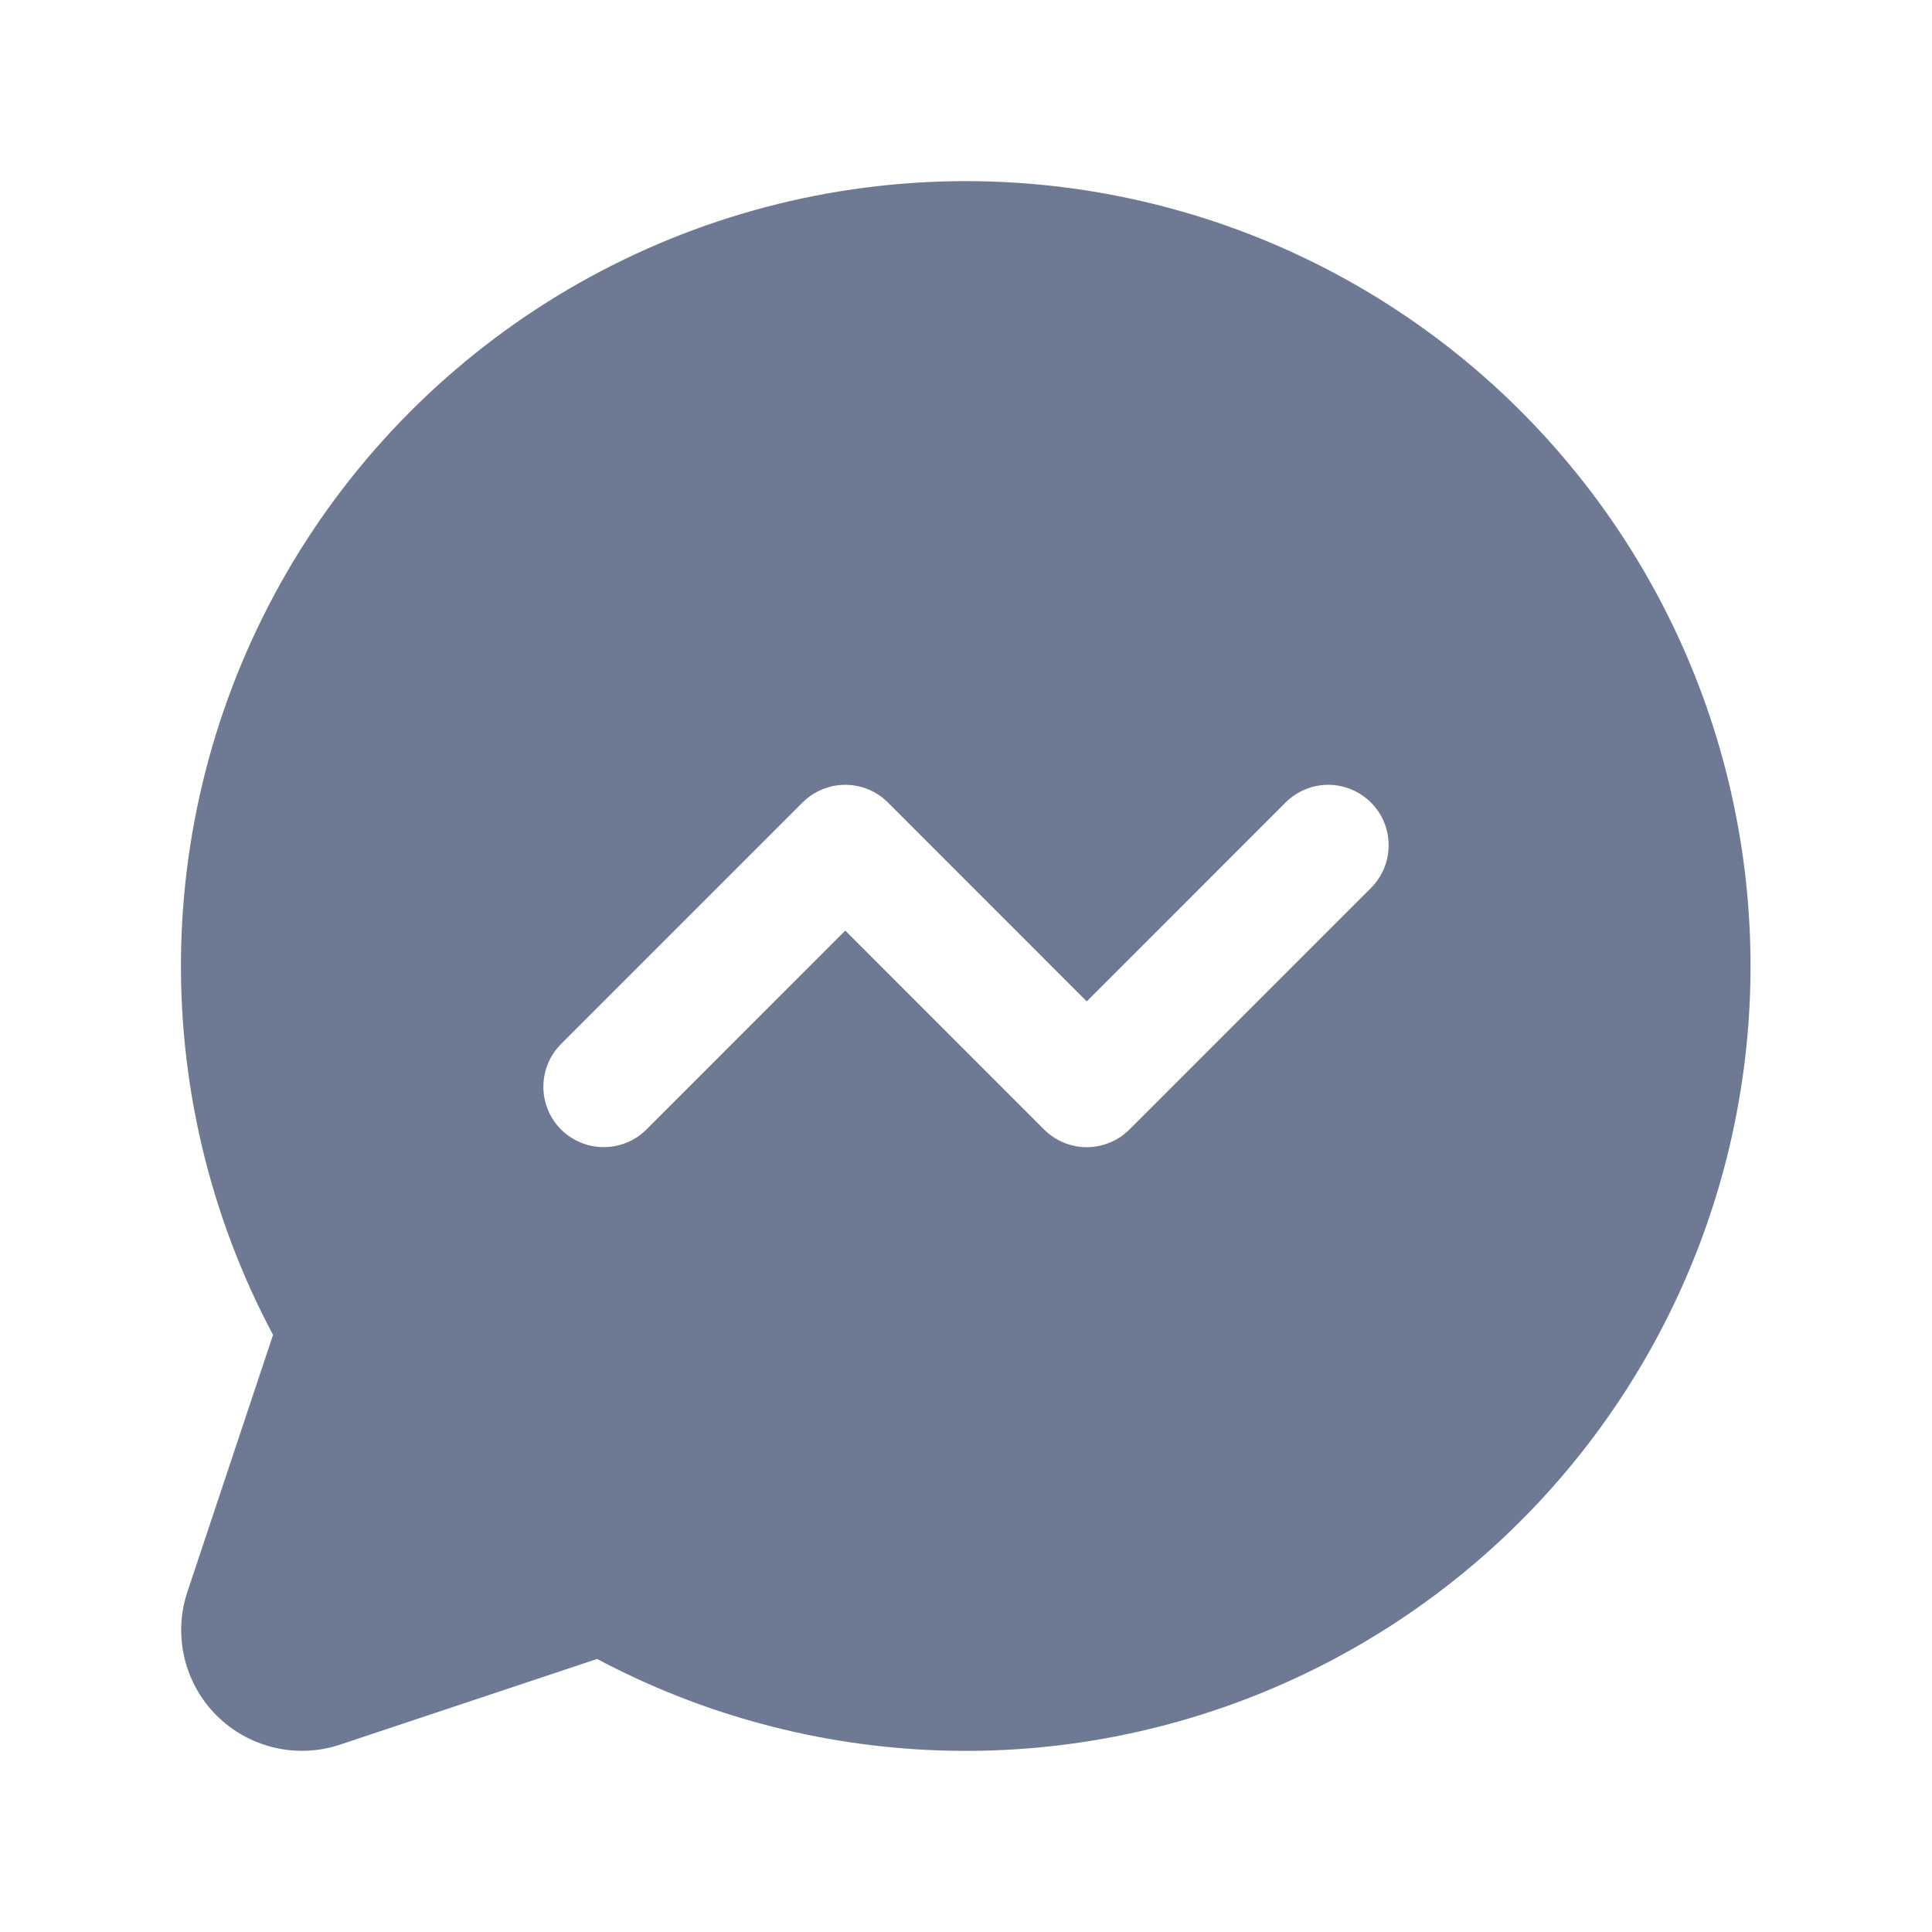 <svg width="28" height="28" viewBox="0 0 28 28" fill="none" xmlns="http://www.w3.org/2000/svg">
<path d="M14 2.625C12.036 2.625 10.106 3.133 8.396 4.1C6.687 5.067 5.257 6.46 4.246 8.143C3.235 9.827 2.677 11.743 2.626 13.707C2.576 15.67 3.034 17.613 3.957 19.346L2.716 23.07C2.613 23.379 2.598 23.71 2.673 24.026C2.747 24.342 2.909 24.632 3.138 24.861C3.368 25.091 3.658 25.253 3.974 25.327C4.29 25.402 4.621 25.387 4.93 25.284L8.654 24.043C10.179 24.854 11.87 25.307 13.596 25.368C15.323 25.429 17.041 25.095 18.62 24.392C20.198 23.69 21.596 22.637 22.707 21.314C23.818 19.99 24.613 18.431 25.032 16.755C25.45 15.078 25.481 13.329 25.122 11.638C24.764 9.948 24.025 8.362 22.961 7C21.898 5.638 20.538 4.536 18.986 3.778C17.433 3.02 15.728 2.626 14 2.625ZM19.869 12.869L16.369 16.369C16.288 16.45 16.191 16.515 16.085 16.559C15.979 16.603 15.865 16.626 15.75 16.626C15.635 16.626 15.521 16.603 15.415 16.559C15.309 16.515 15.212 16.45 15.131 16.369L12.25 13.487L9.369 16.369C9.205 16.533 8.982 16.625 8.75 16.625C8.518 16.625 8.295 16.533 8.131 16.369C7.967 16.205 7.875 15.982 7.875 15.75C7.875 15.518 7.967 15.295 8.131 15.131L11.631 11.631C11.712 11.55 11.809 11.485 11.915 11.441C12.021 11.397 12.135 11.374 12.25 11.374C12.365 11.374 12.479 11.397 12.585 11.441C12.691 11.485 12.788 11.55 12.869 11.631L15.75 14.513L18.631 11.631C18.712 11.55 18.809 11.485 18.915 11.441C19.021 11.397 19.135 11.374 19.25 11.374C19.365 11.374 19.479 11.397 19.585 11.441C19.691 11.485 19.788 11.55 19.869 11.631C19.95 11.712 20.015 11.809 20.059 11.915C20.103 12.021 20.125 12.135 20.125 12.25C20.125 12.365 20.103 12.479 20.059 12.585C20.015 12.691 19.95 12.788 19.869 12.869Z" fill="#6E7A94"/>
</svg>
